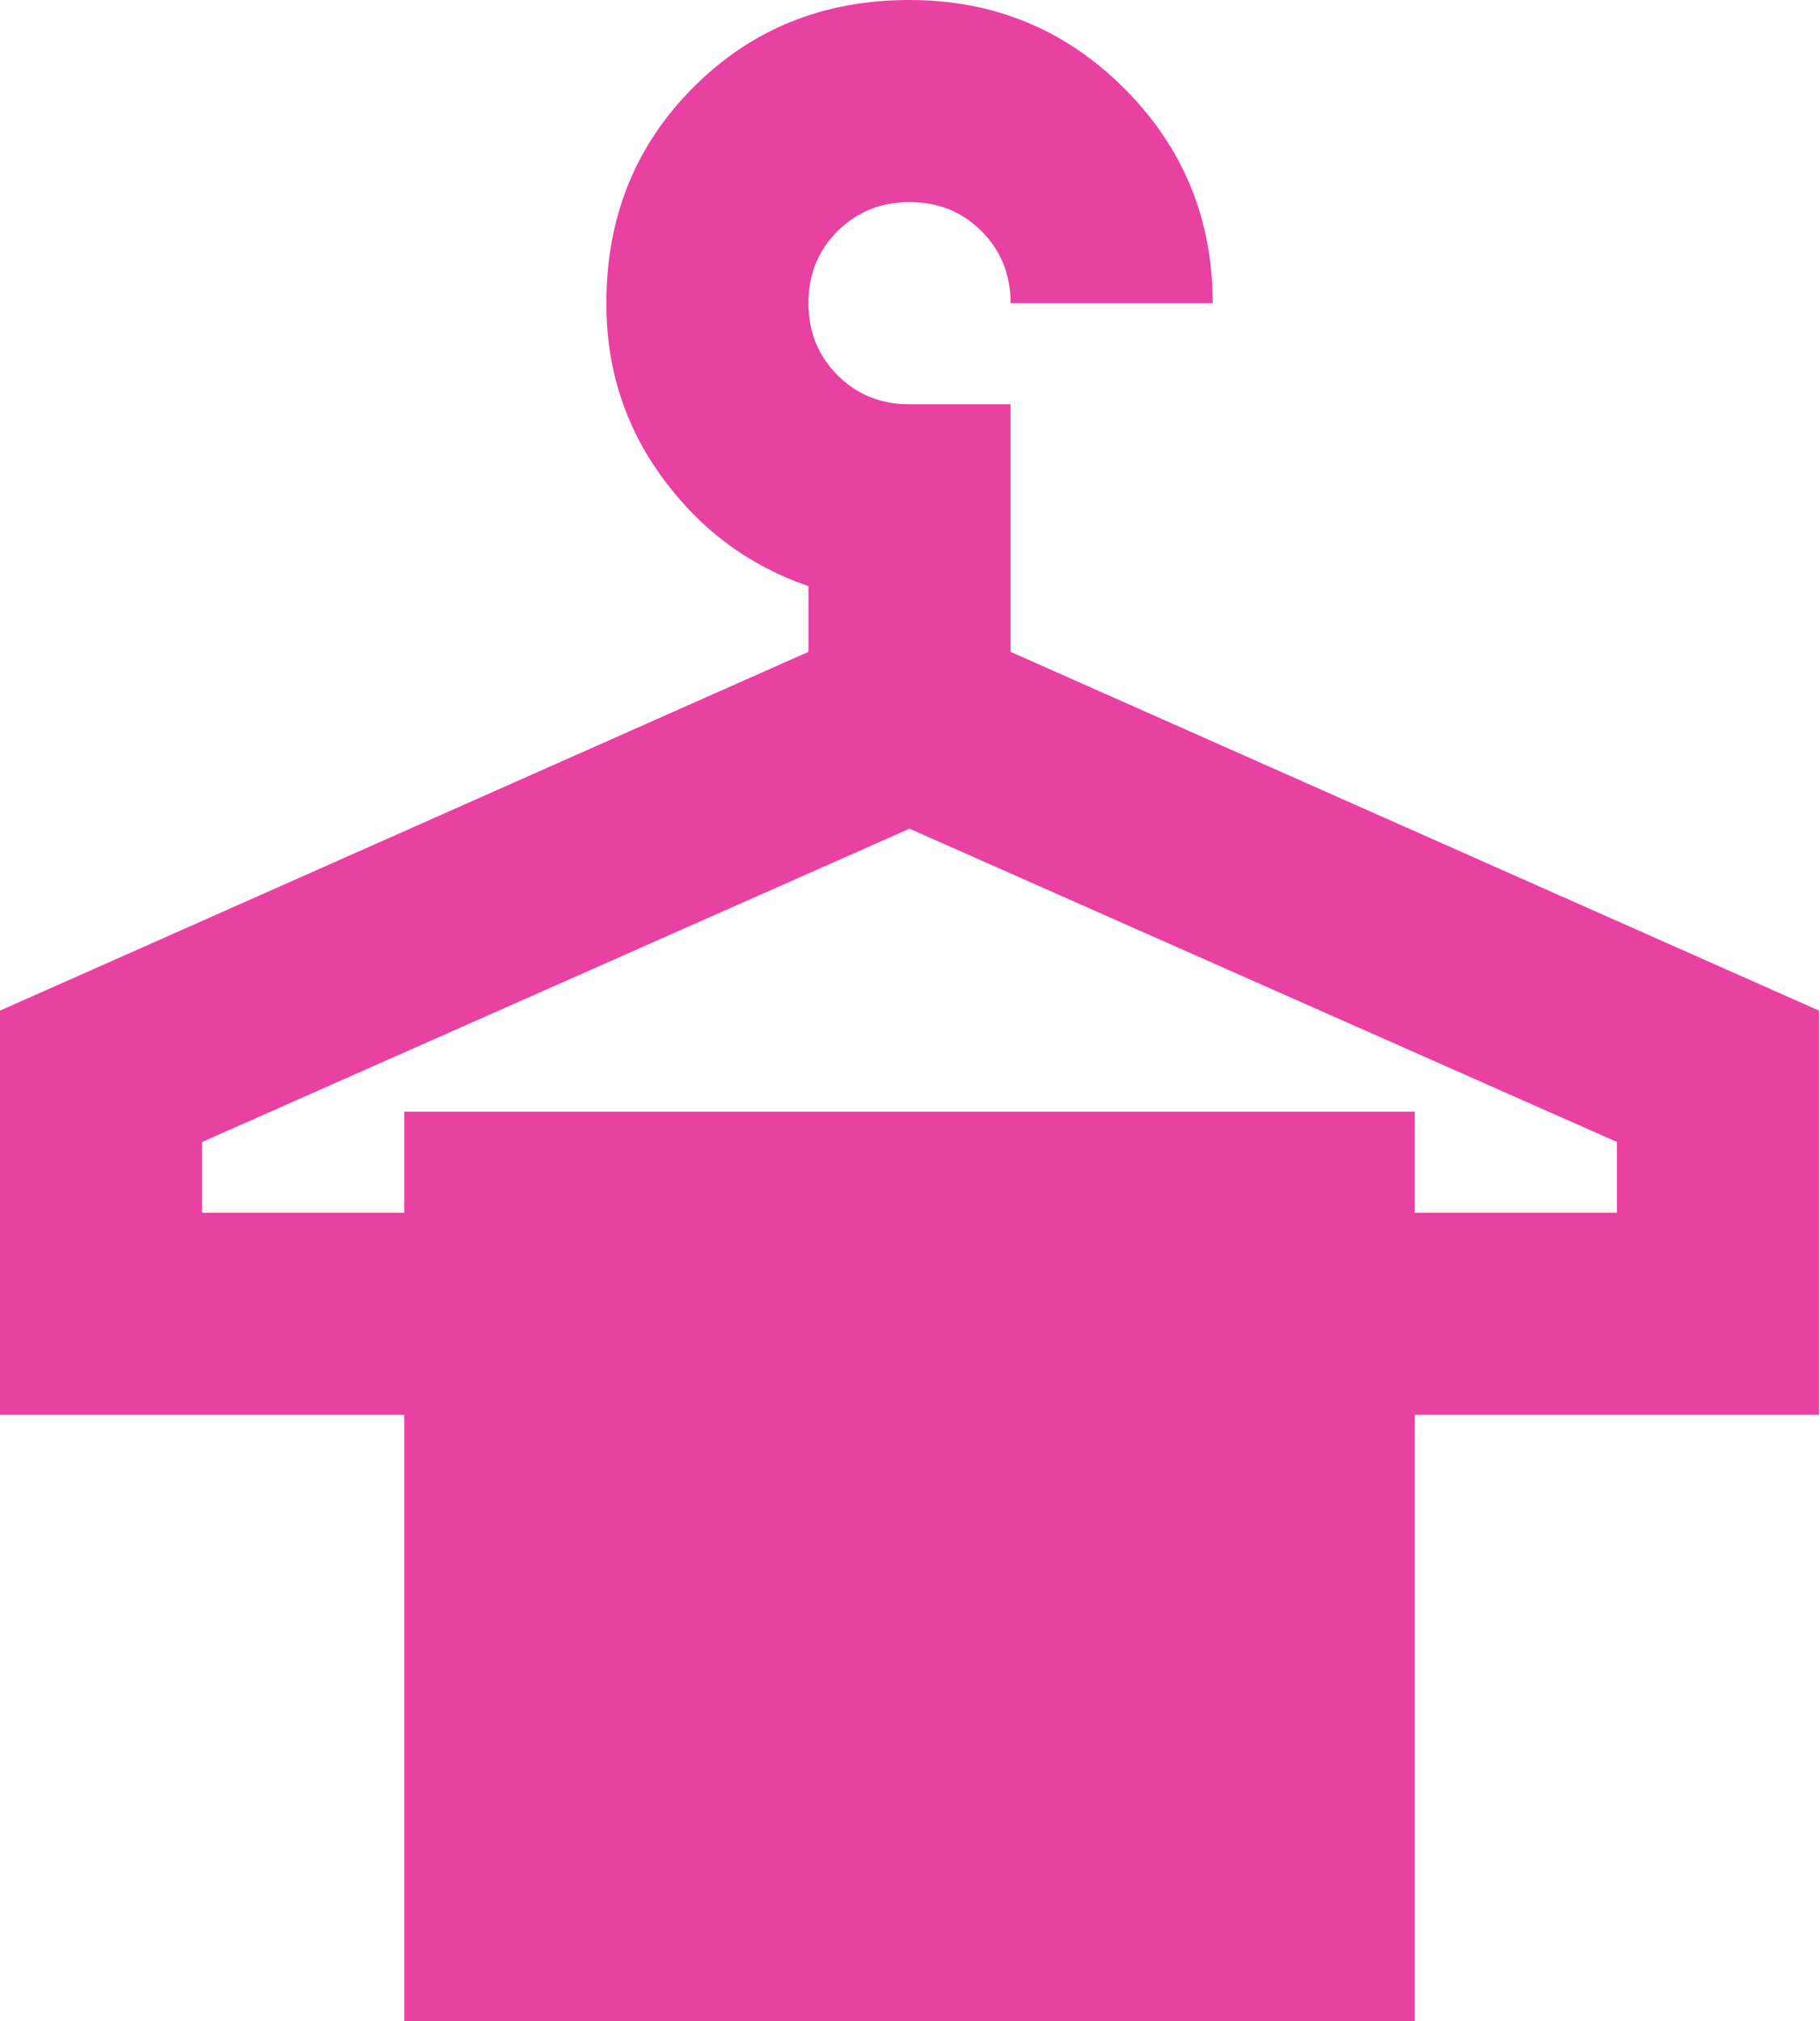 <svg width="190" height="211" viewBox="0 0 190 211" fill="none" xmlns="http://www.w3.org/2000/svg">
<path d="M42.2 211V147.7H0V105.5L84.4 68.047V61.19C78.246 59.08 73.189 55.342 69.229 49.975C65.269 44.609 63.293 38.501 63.3 31.65C63.3 22.683 66.335 15.164 72.405 9.094C78.474 3.024 85.99 -0.007 94.95 1.22106e-05C103.742 1.22106e-05 111.215 3.077 117.369 9.231C123.523 15.385 126.6 22.858 126.6 31.65H105.5C105.5 28.661 104.487 26.154 102.462 24.128C100.436 22.102 97.932 21.093 94.95 21.1C91.961 21.1 89.453 22.113 87.428 24.138C85.402 26.164 84.393 28.668 84.4 31.65C84.4 34.639 85.413 37.147 87.438 39.172C89.464 41.198 91.968 42.207 94.95 42.2H105.5V68.047L189.9 105.5V147.7H147.7V211H42.2ZM21.1 126.6H42.2V116.05H147.7V126.6H168.8V119.215L94.95 86.51L21.1 119.215V126.6Z" fill="#E941A1"/>
</svg>
